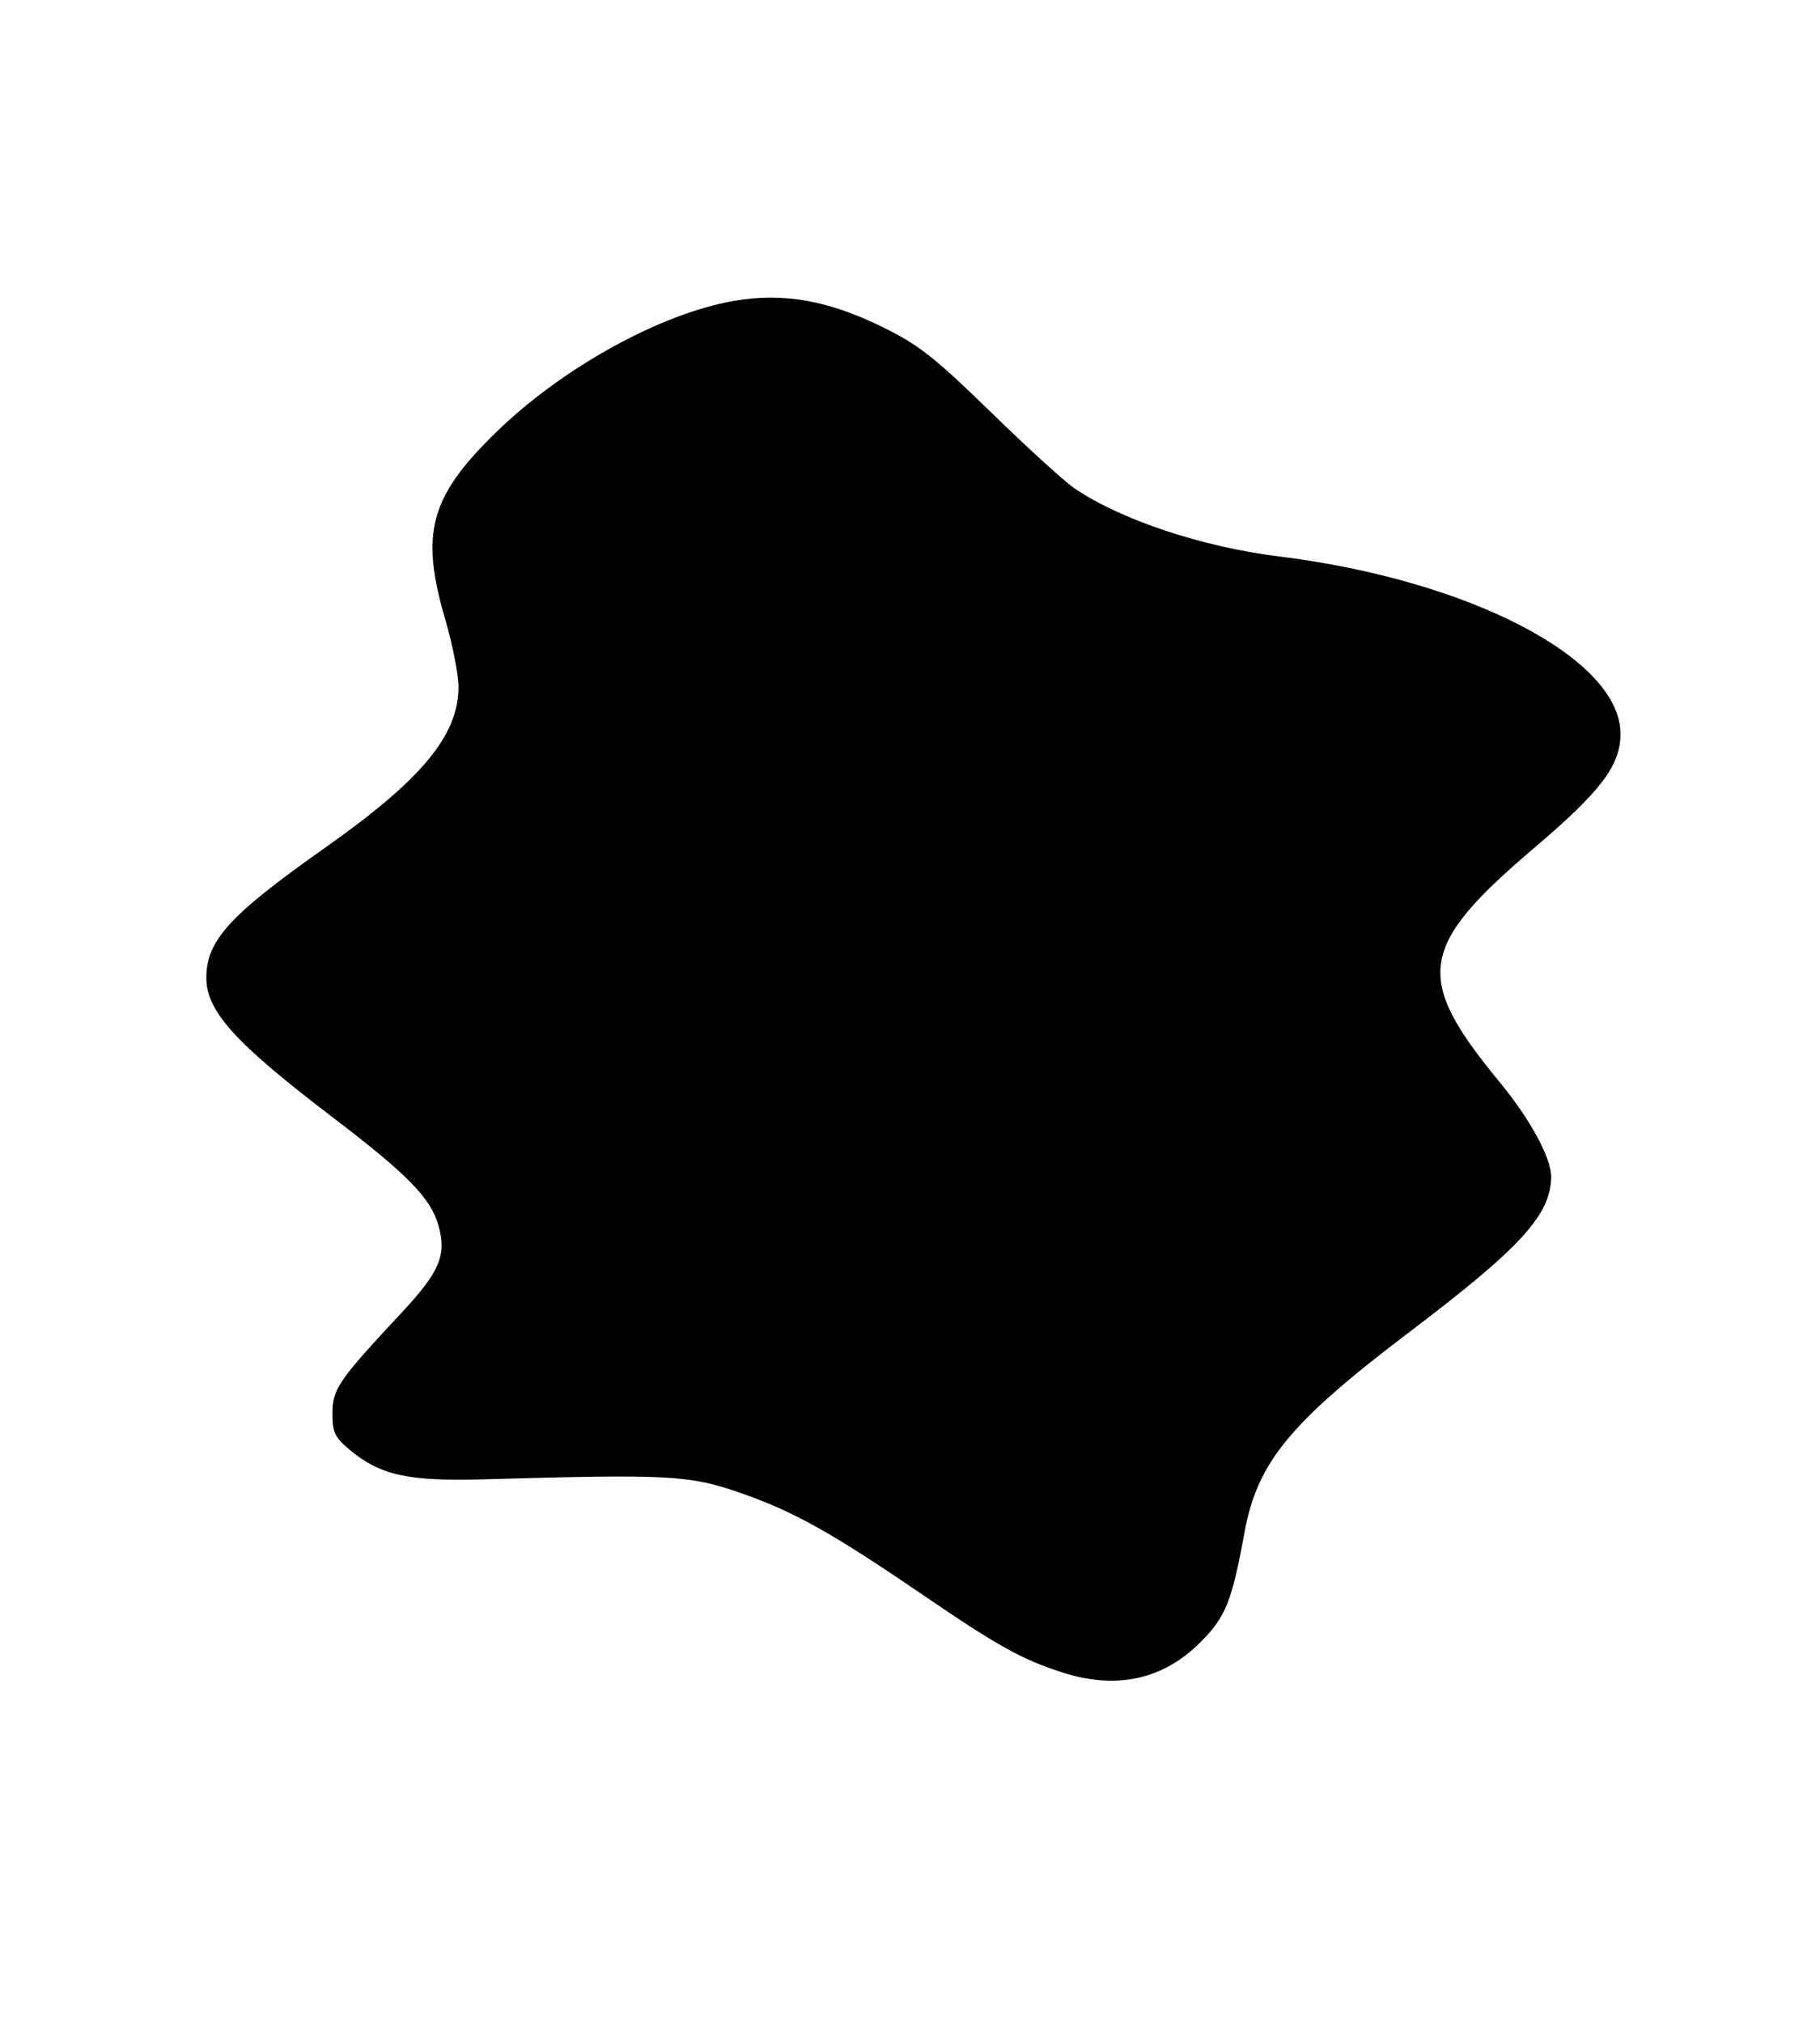 <svg xmlns="http://www.w3.org/2000/svg" width="24" height="26.667"><path d="M14.001 22.045c-.528-.17-.848-.349-1.826-1.016-1.215-.829-1.713-1.107-2.422-1.352-.665-.23-.927-.245-3.348-.176-1.026.03-1.387-.05-1.797-.391-.194-.163-.224-.227-.224-.478 0-.32.079-.434.907-1.322.503-.538.598-.757.495-1.14-.1-.373-.398-.678-1.427-1.462-1.263-.963-1.638-1.38-1.638-1.817 0-.493.304-.826 1.565-1.715 1.277-.9 1.76-1.483 1.76-2.12 0-.161-.077-.556-.171-.877-.337-1.147-.21-1.625.661-2.475.875-.854 2.173-1.571 3.145-1.738.653-.112 1.244-.006 1.97.352.47.232.677.396 1.414 1.114.475.463.972.916 1.104 1.006.613.416 1.684.772 2.701.898 2.502.309 4.499 1.346 4.499 2.337 0 .415-.253.752-1.125 1.494-1.547 1.315-1.607 1.718-.463 3.105.397.482.676.995.674 1.242-.005.5-.4.933-1.862 2.04-1.586 1.202-2.015 1.723-2.184 2.658-.164.898-.247 1.105-.578 1.436-.496.497-1.11.63-1.83.397" style="fill:#000"/></svg>